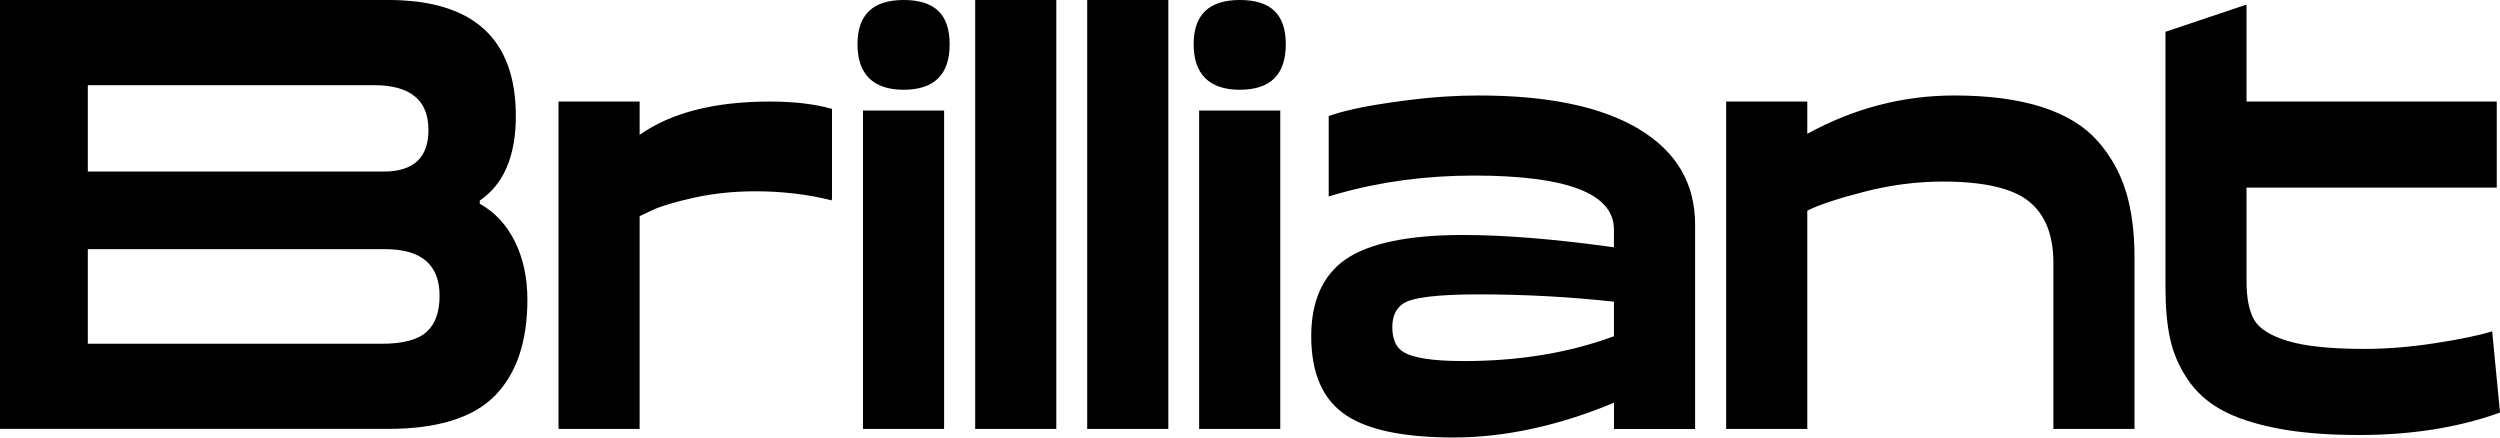 <svg width="120" height="21" viewBox="0 0 120 21" fill="none" xmlns="http://www.w3.org/2000/svg">
<path d="M50.703 0V20.588H46.809V0H50.703ZM56.08 0V20.588H52.186V0H56.08ZM45.317 5.307V20.59H41.424V5.307H45.317ZM43.371 4.308C44.846 4.308 45.583 3.581 45.583 2.125C45.583 0.669 44.846 0 43.371 0C41.897 0 41.159 0.709 41.159 2.125C41.159 3.541 41.897 4.308 43.371 4.308ZM61.453 5.307V20.59H57.559V5.307H61.453ZM59.507 4.308C60.981 4.308 61.718 3.581 61.718 2.125C61.718 0.669 60.981 0 59.507 0C58.032 0 57.295 0.709 57.295 2.125C57.295 3.541 58.032 4.308 59.507 4.308ZM39.936 5.227C39.105 4.992 38.115 4.874 36.962 4.874C34.3 4.874 32.215 5.407 30.702 6.472V4.874H26.808V20.59H30.702V10.375L31.322 10.084C31.735 9.89 32.401 9.692 33.324 9.487C34.245 9.285 35.223 9.182 36.254 9.182C37.551 9.182 38.776 9.327 39.926 9.618L39.936 9.468V5.227ZM102.043 9.195C101.77 8.292 101.318 7.484 100.683 6.766C100.049 6.048 99.157 5.506 98.007 5.136C96.857 4.768 95.456 4.583 93.805 4.583C91.34 4.583 88.988 5.198 86.75 6.422V4.874H82.856V20.59H86.75V10.113C87.28 9.842 88.183 9.54 89.46 9.21C90.734 8.88 91.999 8.715 93.253 8.715C95.214 8.715 96.589 9.03 97.379 9.66C98.168 10.29 98.563 11.275 98.563 12.614V20.588H102.456V12.352C102.456 11.149 102.32 10.096 102.046 9.194L102.043 9.195ZM78.675 6.198C76.883 5.121 74.314 4.583 70.967 4.583C69.876 4.583 68.762 4.656 67.627 4.801C66.492 4.947 65.625 5.088 65.027 5.224C64.43 5.36 64.014 5.477 63.778 5.574V9.431L64.22 9.3C66.269 8.718 68.444 8.427 70.745 8.427C75.228 8.427 77.469 9.291 77.469 11.017V11.861H77.403C74.6 11.473 72.212 11.279 70.237 11.279C67.583 11.279 65.688 11.678 64.553 12.473C63.477 13.248 62.939 14.47 62.939 16.14C62.939 17.944 63.506 19.214 64.643 19.952C65.704 20.65 67.423 21 69.796 21C72.17 21 74.827 20.443 77.472 19.328V20.593H81.365V10.786C81.365 8.806 80.469 7.279 78.678 6.202L78.675 6.198ZM70.237 17.33C68.792 17.33 67.833 17.185 67.361 16.894C67.007 16.68 66.831 16.282 66.831 15.7C66.831 15.176 67.009 14.798 67.361 14.566C67.803 14.275 69.012 14.13 70.989 14.13C73.157 14.13 75.316 14.246 77.47 14.48V16.138C75.332 16.933 72.922 17.332 70.237 17.332V17.33ZM107.836 0.218L103.943 1.527V13.809C103.943 14.76 104.016 15.575 104.164 16.253C104.311 16.933 104.587 17.577 104.994 18.189C105.399 18.801 105.944 19.295 106.63 19.673C107.316 20.052 108.208 20.347 109.306 20.561C110.405 20.774 111.714 20.88 113.232 20.88C115.754 20.88 118.01 20.521 120 19.803L119.624 15.903C119.004 16.097 118.094 16.287 116.892 16.471C115.691 16.656 114.566 16.748 113.519 16.748C111.896 16.748 110.665 16.623 109.825 16.37C108.985 16.118 108.443 15.778 108.199 15.351C107.955 14.923 107.833 14.302 107.833 13.488V9.006H119.844V4.874H107.833V0.218H107.836ZM23.029 9.628V9.78C23.754 10.184 24.316 10.79 24.716 11.596C25.115 12.403 25.315 13.332 25.315 14.381C25.315 16.4 24.793 17.939 23.751 18.998C22.708 20.056 20.995 20.587 18.614 20.587H0V0H18.637C22.718 0 24.76 1.857 24.76 5.571C24.76 7.488 24.182 8.841 23.029 9.628ZM4.215 8.235H18.415C19.85 8.235 20.566 7.568 20.566 6.237C20.566 4.804 19.694 4.088 17.949 4.088H4.215V8.236V8.235ZM18.481 11.959H4.215V16.5H18.325C19.331 16.5 20.045 16.314 20.467 15.94C20.888 15.567 21.1 14.986 21.1 14.199C21.1 12.706 20.227 11.959 18.482 11.959H18.481Z" fill="black"/>
</svg>
